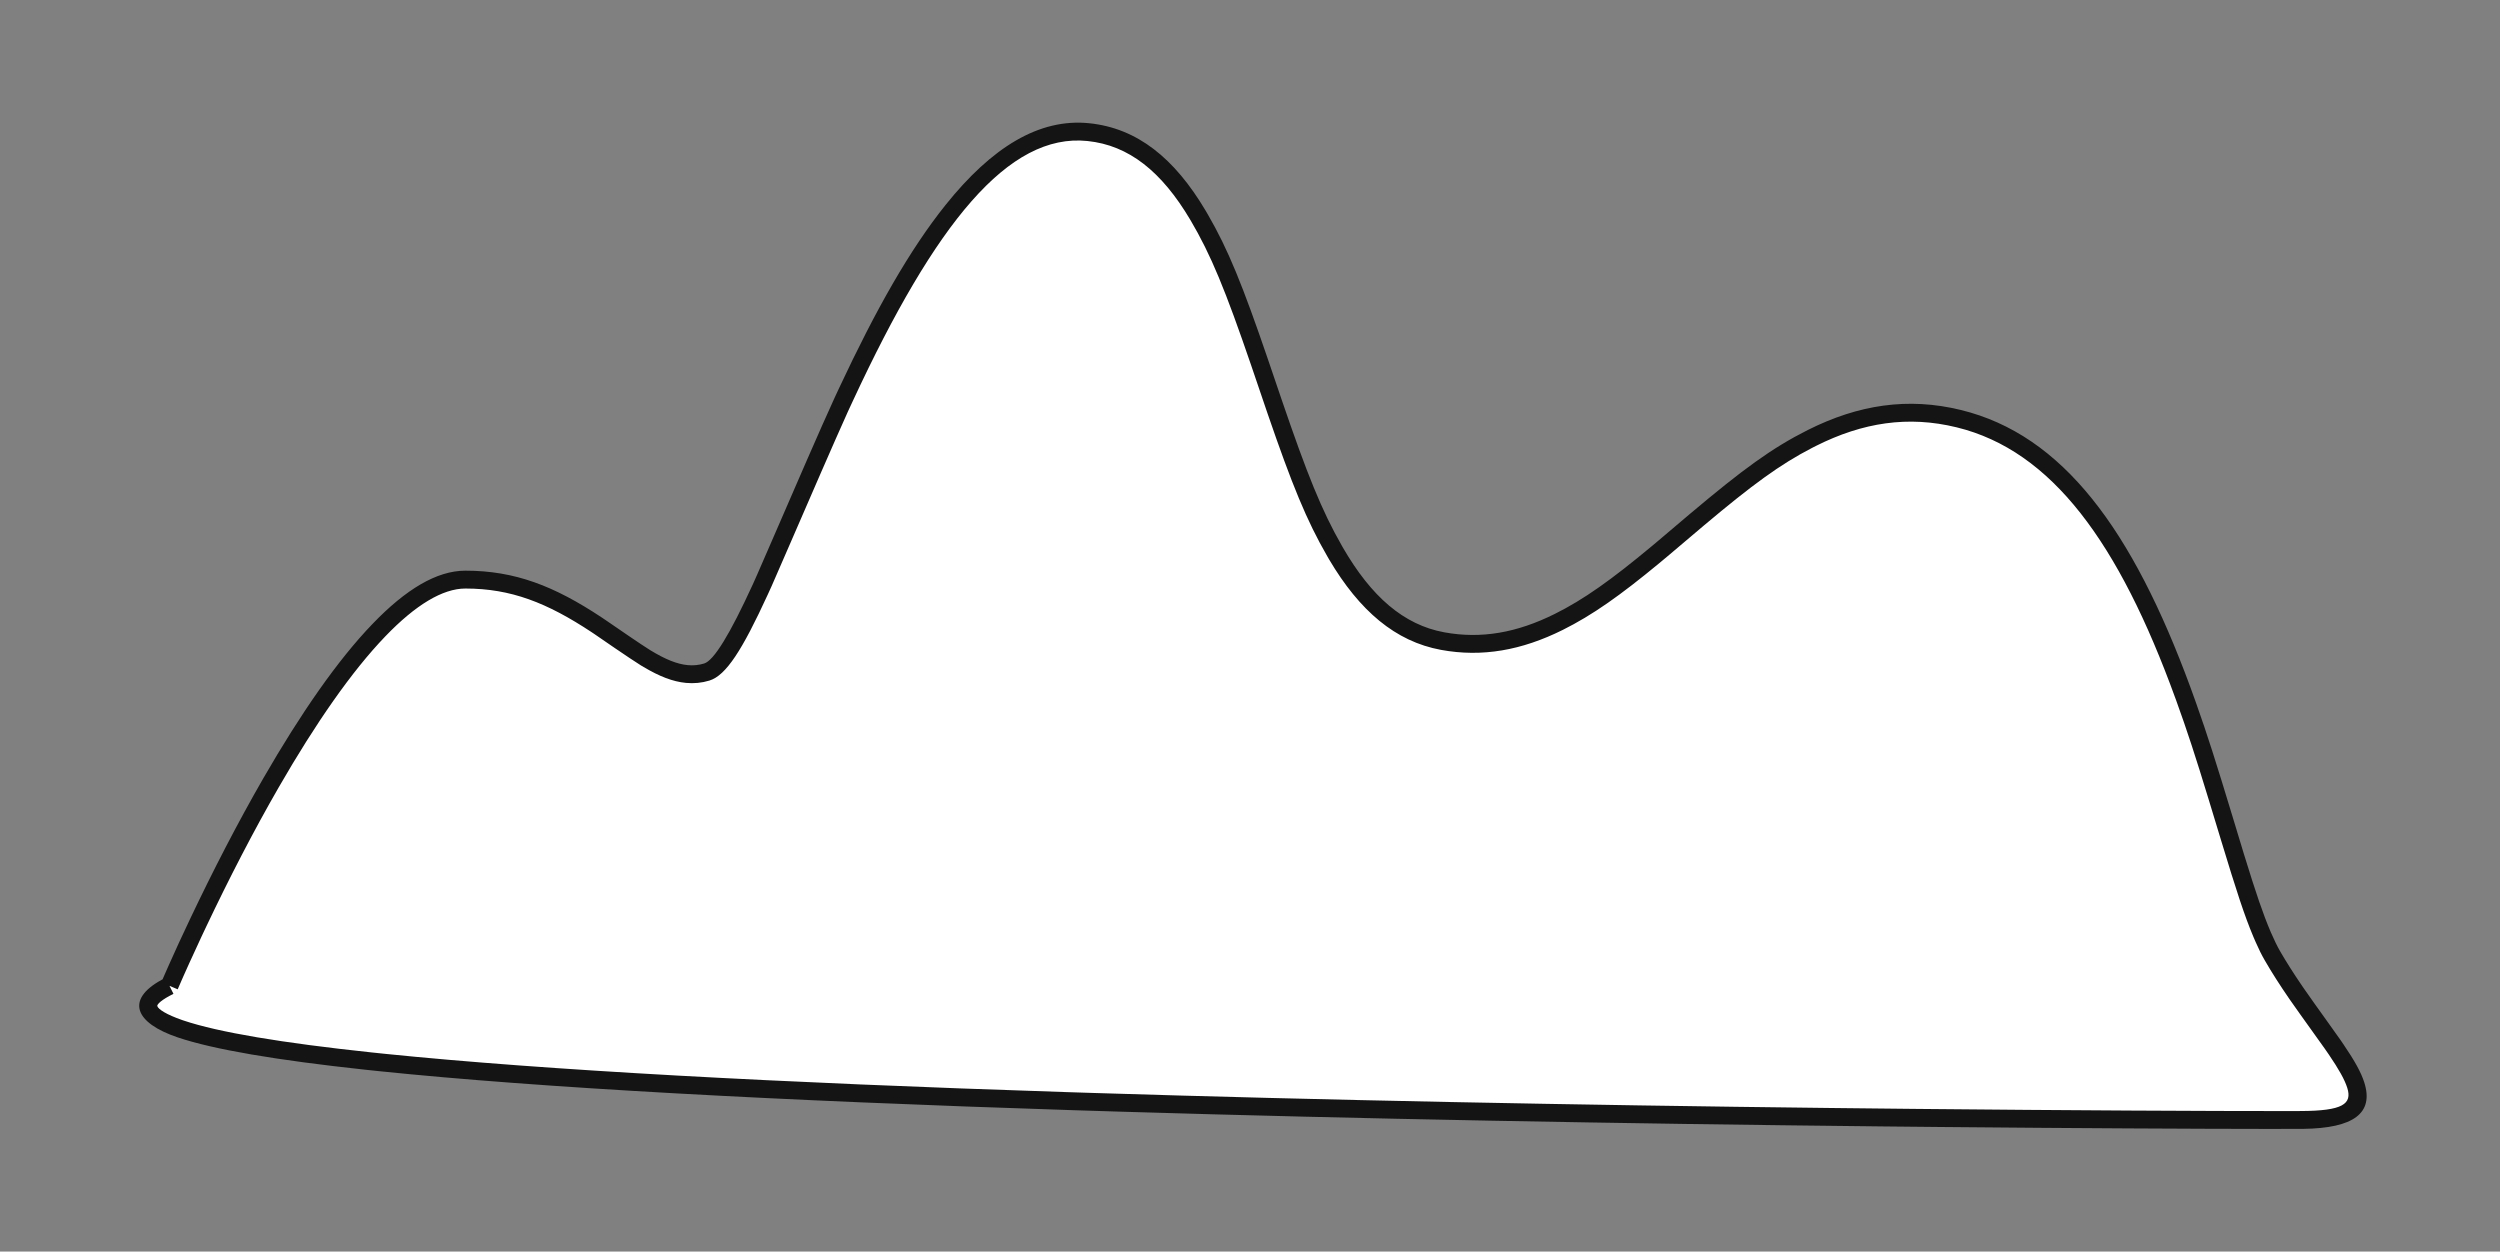 <svg viewBox="990 693.868 420 210.263" fill="none" xmlns="http://www.w3.org/2000/svg" xmlns:xlink="http://www.w3.org/1999/xlink" overflow="visible" width="420px" height="210.263px"><rect x="990" y="693.868" width="420" height="210.263" fill="#808080" stroke="none"/><g id="Master/Stickers/Object 8"><g id="Cloud 2"><path id="Fill 1" fill-rule="evenodd" clip-rule="evenodd" d="M1018.47 859.489C1018.47 859.489 1047.43 791.231 1068.19 791.242C1088.95 791.25 1098.16 809.997 1108.74 806.769C1119.33 803.544 1140.61 712.741 1172.85 716.066C1205.08 719.393 1200.28 795.659 1232.36 801.571C1264.43 807.483 1283.27 755.461 1319.06 764.201C1354.85 772.941 1362.42 838.305 1371.78 854.468C1381.15 870.631 1396.01 881.948 1376.54 882.021C1357.07 882.092 974.27 881.365 1018.47 859.489" fill="white"/><path id="Fill 1 Copy" fill-rule="evenodd" clip-rule="evenodd" d="M1293.73 766.1C1287.68 769.136 1282.79 772.725 1273.94 780.177L1269.27 784.135C1269 784.364 1268.74 784.581 1268.49 784.795L1267.44 785.674C1260.71 791.274 1256.08 794.585 1251.19 797.014C1244.87 800.156 1238.87 801.246 1232.63 800.095C1225.81 798.839 1220.38 794.106 1215.61 785.865L1215.44 785.568C1212.04 779.635 1209.59 773.515 1205.33 761.043L1203.01 754.224C1198.79 741.879 1196.34 735.784 1192.91 729.883L1192.56 729.283C1187.3 720.415 1181.05 715.404 1173 714.573C1164.59 713.706 1156.62 718.59 1148.83 728.332C1142.85 735.805 1137.17 745.812 1130.98 759.044L1130.17 760.788C1128.07 765.336 1123.27 776.42 1120.03 783.907C1118.73 786.911 1117.68 789.336 1117.15 790.527L1116.48 792.027C1112.6 800.495 1109.92 804.842 1108.3 805.334C1107.39 805.612 1106.48 805.699 1105.52 805.607C1103.72 805.434 1101.76 804.631 1099.25 803.104C1097.94 802.306 1093.32 799.13 1091.97 798.197L1091.05 797.575C1083.09 792.308 1076.51 789.744 1068.19 789.741C1063.36 789.739 1058.16 792.884 1052.58 798.69C1046.73 804.764 1040.57 813.647 1034.24 824.616C1029.92 832.118 1025.78 840.15 1021.97 848.181C1020.63 850.992 1019.43 853.602 1018.39 855.945L1018.04 856.735L1017.31 858.4L1017.11 858.507C1011.12 861.797 1012.58 865.699 1019.89 868.162C1025.88 870.178 1036.45 871.971 1051.32 873.575L1053.71 873.827C1080.76 876.622 1120.63 878.785 1170.48 880.386L1178.61 880.639C1218.17 881.836 1261.71 882.637 1306.14 883.106L1316.04 883.204C1338.39 883.412 1359.34 883.519 1371.02 883.527L1376.93 883.517C1385.41 883.412 1388.84 880.883 1387.2 875.718C1386.66 874.015 1385.58 872.086 1383.76 869.405L1383.25 868.655C1382.96 868.238 1382.09 867.029 1381.09 865.62C1379.62 863.566 1377.84 861.086 1377.11 860.015L1376.65 859.345C1375.29 857.354 1374.13 855.522 1373.08 853.716C1372.57 852.829 1372.04 851.749 1371.49 850.467C1370.19 847.415 1369.05 844.08 1366.99 837.392L1365.12 831.224C1362.31 821.947 1360.82 817.251 1358.91 811.883L1357.99 809.335C1348.25 782.854 1336.55 766.926 1319.42 762.743C1310.54 760.576 1302.22 761.844 1293.73 766.1ZM1133.32 761.138C1147.16 731.352 1159.43 716.189 1172.69 717.557C1179.66 718.276 1185.16 722.687 1189.98 730.814C1193.45 736.68 1195.88 742.65 1200.19 755.231L1202.93 763.283C1207.06 775.303 1209.51 781.325 1213.01 787.368L1213.29 787.852C1218.4 796.491 1224.42 801.632 1232.08 803.045C1239.01 804.322 1245.66 803.116 1252.53 799.7C1257.53 797.21 1262.21 793.899 1268.82 788.429L1270.42 787.092L1276.34 782.079C1284.39 775.316 1289.04 771.896 1294.43 769.113L1295.08 768.782C1302.96 764.828 1310.57 763.67 1318.71 765.658C1334.73 769.571 1345.98 785.068 1355.46 811.165L1355.59 811.516C1357.44 816.629 1358.8 820.784 1361.08 828.262L1363.12 834.975C1365.77 843.708 1367.07 847.686 1368.56 851.23L1368.96 852.156C1369.47 853.326 1369.98 854.343 1370.49 855.22C1371.69 857.301 1373.04 859.403 1374.63 861.716C1375.39 862.819 1377.2 865.349 1378.68 867.413C1379.47 868.521 1380.17 869.496 1380.56 870.043L1381.26 871.056C1382.94 873.527 1383.91 875.261 1384.34 876.626C1385.2 879.342 1383.58 880.494 1376.53 880.521L1373.64 880.527C1362.02 880.536 1337.38 880.416 1311.59 880.161L1297.68 880.012C1254.34 879.512 1212.04 878.69 1173.67 877.485L1169.05 877.338C1120.49 875.76 1081.53 873.645 1054.86 870.929L1052.42 870.675C1037.34 869.072 1026.67 867.28 1020.85 865.319L1020.55 865.216C1017.99 864.323 1016.6 863.438 1016.43 862.897L1016.42 862.866C1016.4 862.581 1017.09 861.845 1019.14 860.833L1018.47 859.488L1019.86 860.074L1019.88 860.011L1020.32 859.001C1020.46 858.674 1020.62 858.323 1020.78 857.948L1021.77 855.742C1022.43 854.287 1023.14 852.74 1023.9 851.117L1024.68 849.468C1028.46 841.504 1032.56 833.54 1036.84 826.114C1043.05 815.338 1049.1 806.634 1054.74 800.769C1059.81 795.497 1064.37 792.739 1068.19 792.741C1075.82 792.744 1081.88 795.107 1089.4 800.078L1089.92 800.427C1090.03 800.51 1096.09 804.691 1097.69 805.666L1098.12 805.921C1100.79 807.502 1103.01 808.38 1105.24 808.594C1106.58 808.722 1107.89 808.598 1109.18 808.204C1111.99 807.347 1114.73 803.016 1118.97 793.786L1119.63 792.339C1119.99 791.536 1121.22 788.708 1122.81 785.036C1125.84 778.049 1130.19 768.003 1132.44 763.034L1133.32 761.138Z" fill="#141414"/></g></g></svg>